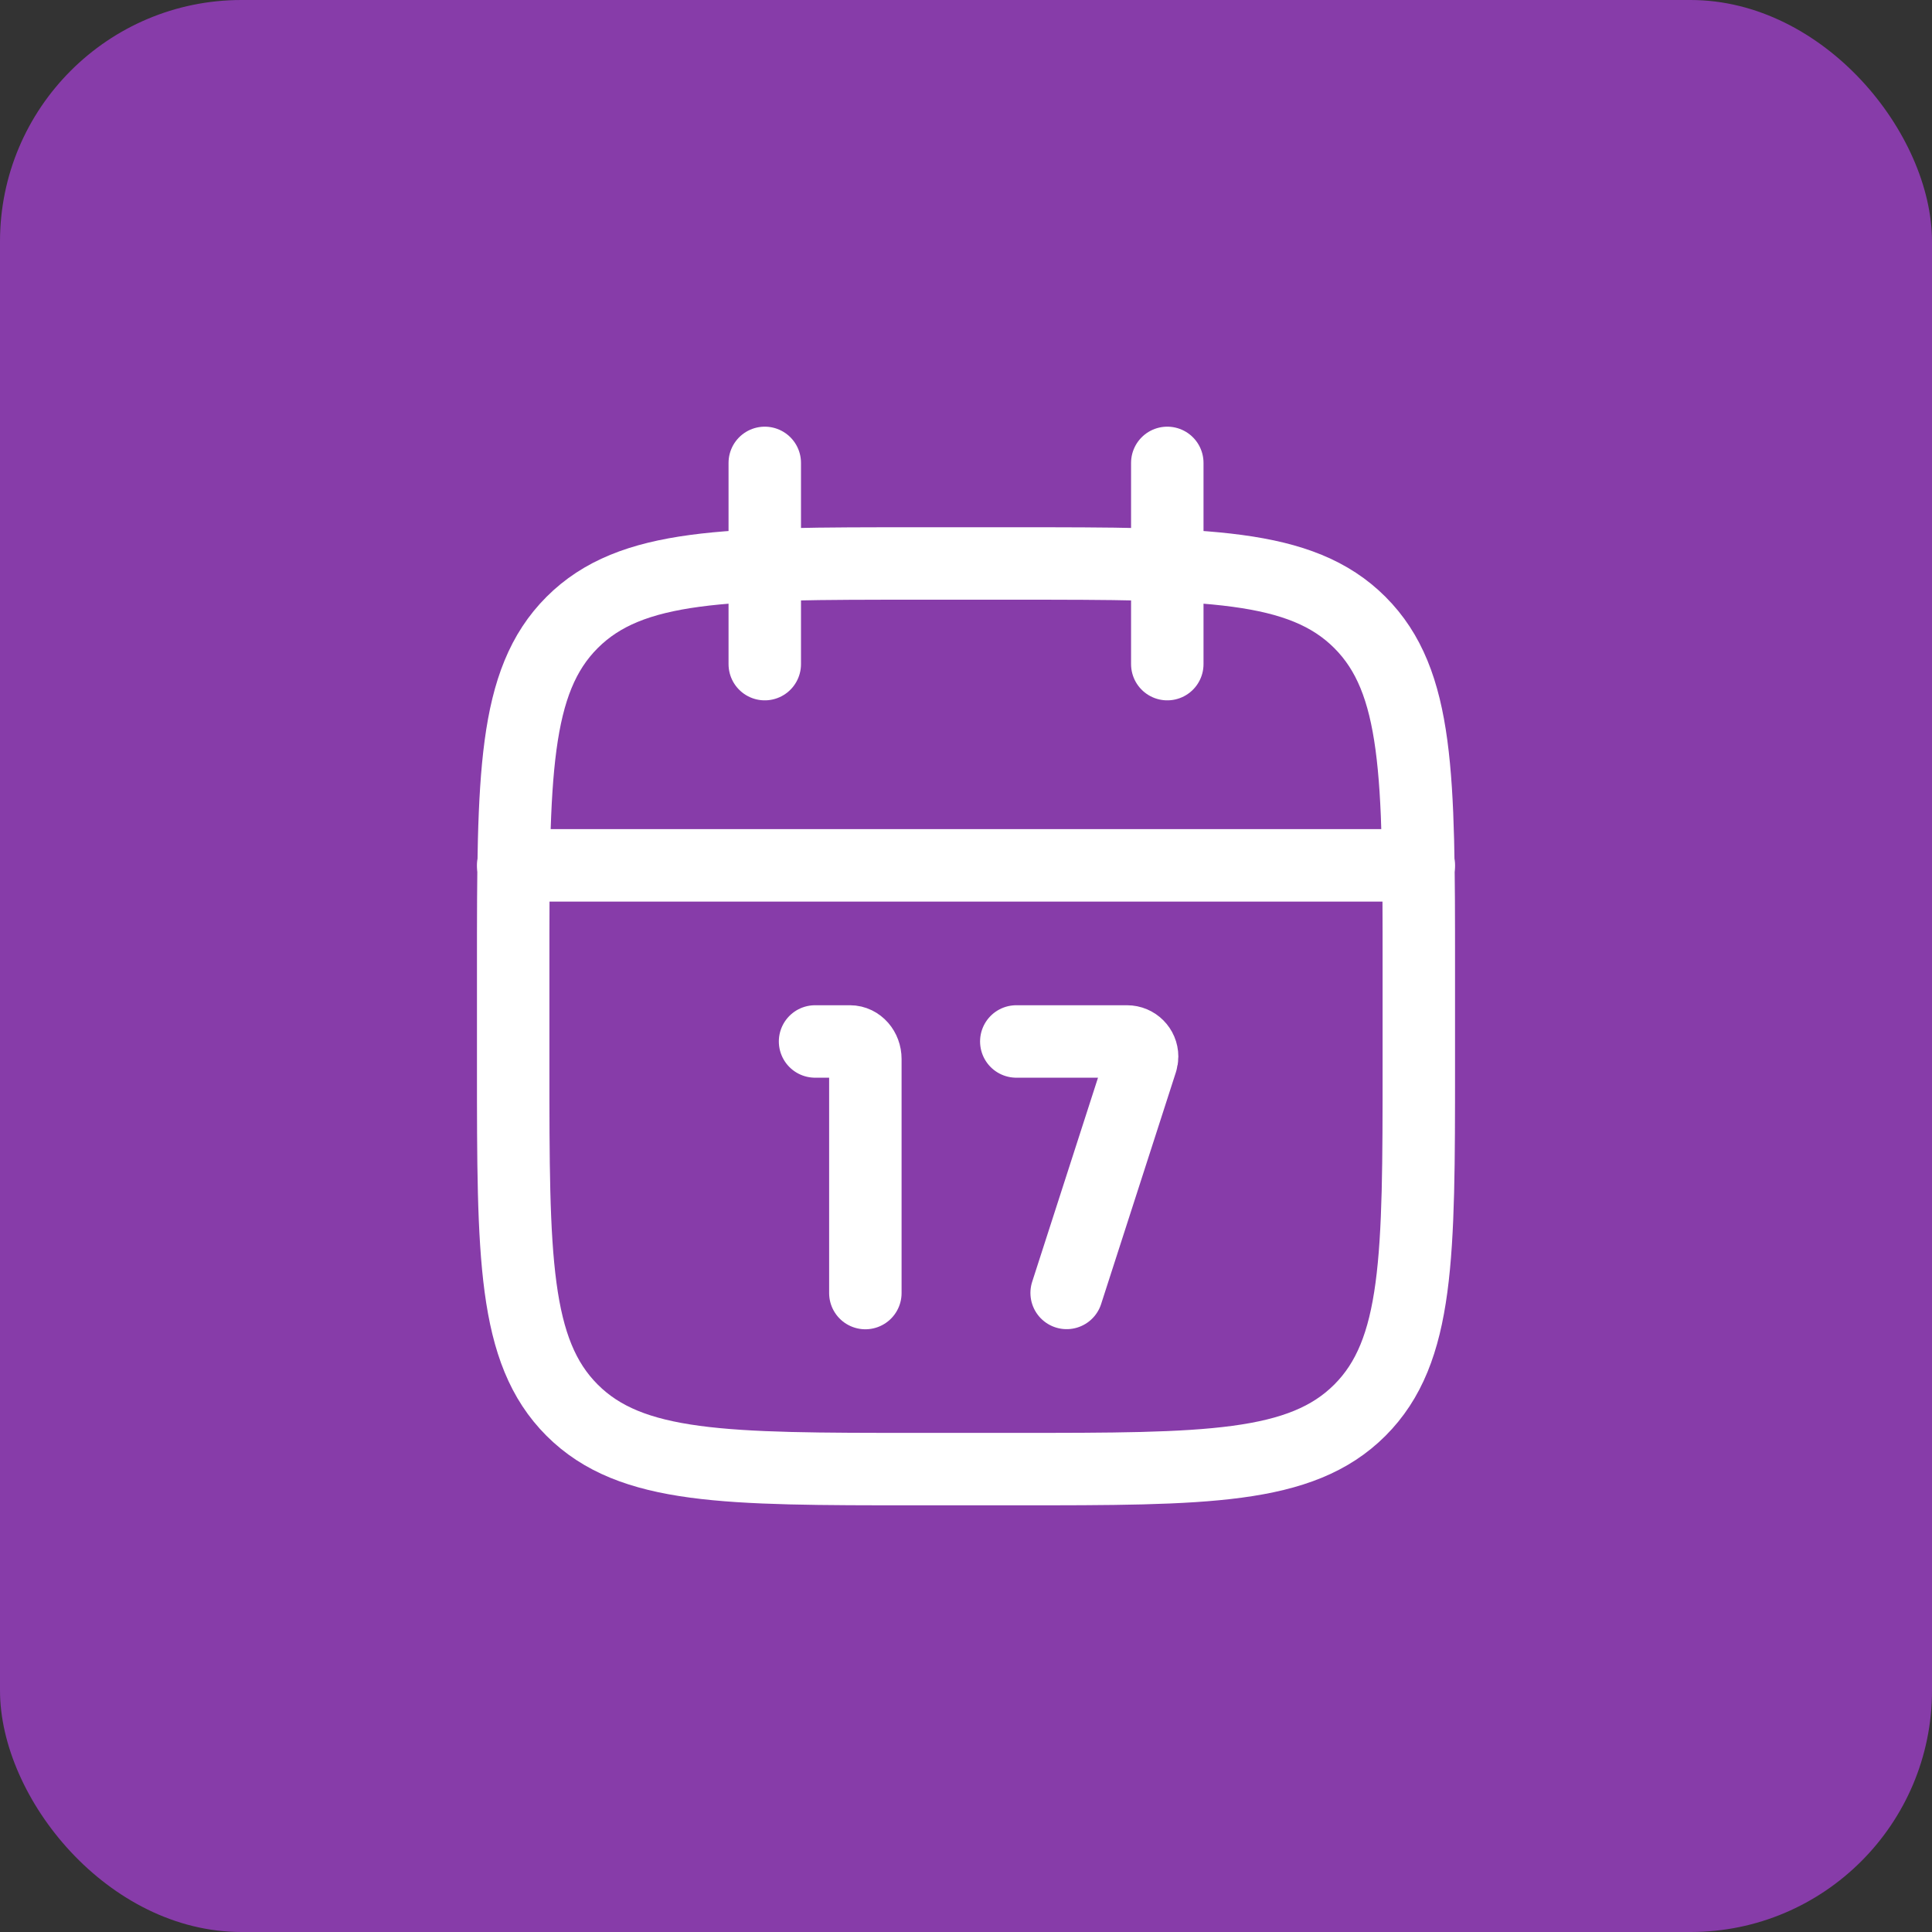 <svg width="32" height="32" viewBox="0 0 32 32" fill="none" xmlns="http://www.w3.org/2000/svg">
<rect x="0" y="0" width="32" height="32" fill="#333333" stroke="none"/>
<rect width="32" height="32" rx="4" fill="#873CA9"/>
<path d="M19.334 7.667V11M12.667 7.667V11" stroke="white" stroke-width="1.2" stroke-linecap="round" stroke-linejoin="round"/>
<path d="M16.833 9.333H15.167C12.024 9.333 10.453 9.333 9.476 10.31C8.5 11.286 8.5 12.857 8.5 16V17.667C8.5 20.809 8.5 22.381 9.476 23.357C10.453 24.333 12.024 24.333 15.167 24.333H16.833C19.976 24.333 21.547 24.333 22.524 23.357C23.5 22.381 23.5 20.809 23.5 17.667V16C23.5 12.857 23.5 11.286 22.524 10.31C21.547 9.333 19.976 9.333 16.833 9.333Z" stroke="white" stroke-width="1.2" stroke-linecap="round" stroke-linejoin="round"/>
<path d="M8.5 14.333H23.5" stroke="white" stroke-width="1.2" stroke-linecap="round" stroke-linejoin="round"/>
<path d="M14.333 21.417L14.333 17.54C14.333 17.38 14.219 17.25 14.079 17.25H13.5M17.667 21.415L18.905 17.577C18.913 17.552 18.917 17.526 18.917 17.5C18.917 17.362 18.805 17.25 18.667 17.25L16.833 17.25" stroke="white" stroke-width="1.2" stroke-linecap="round" stroke-linejoin="round"/>
</svg>
